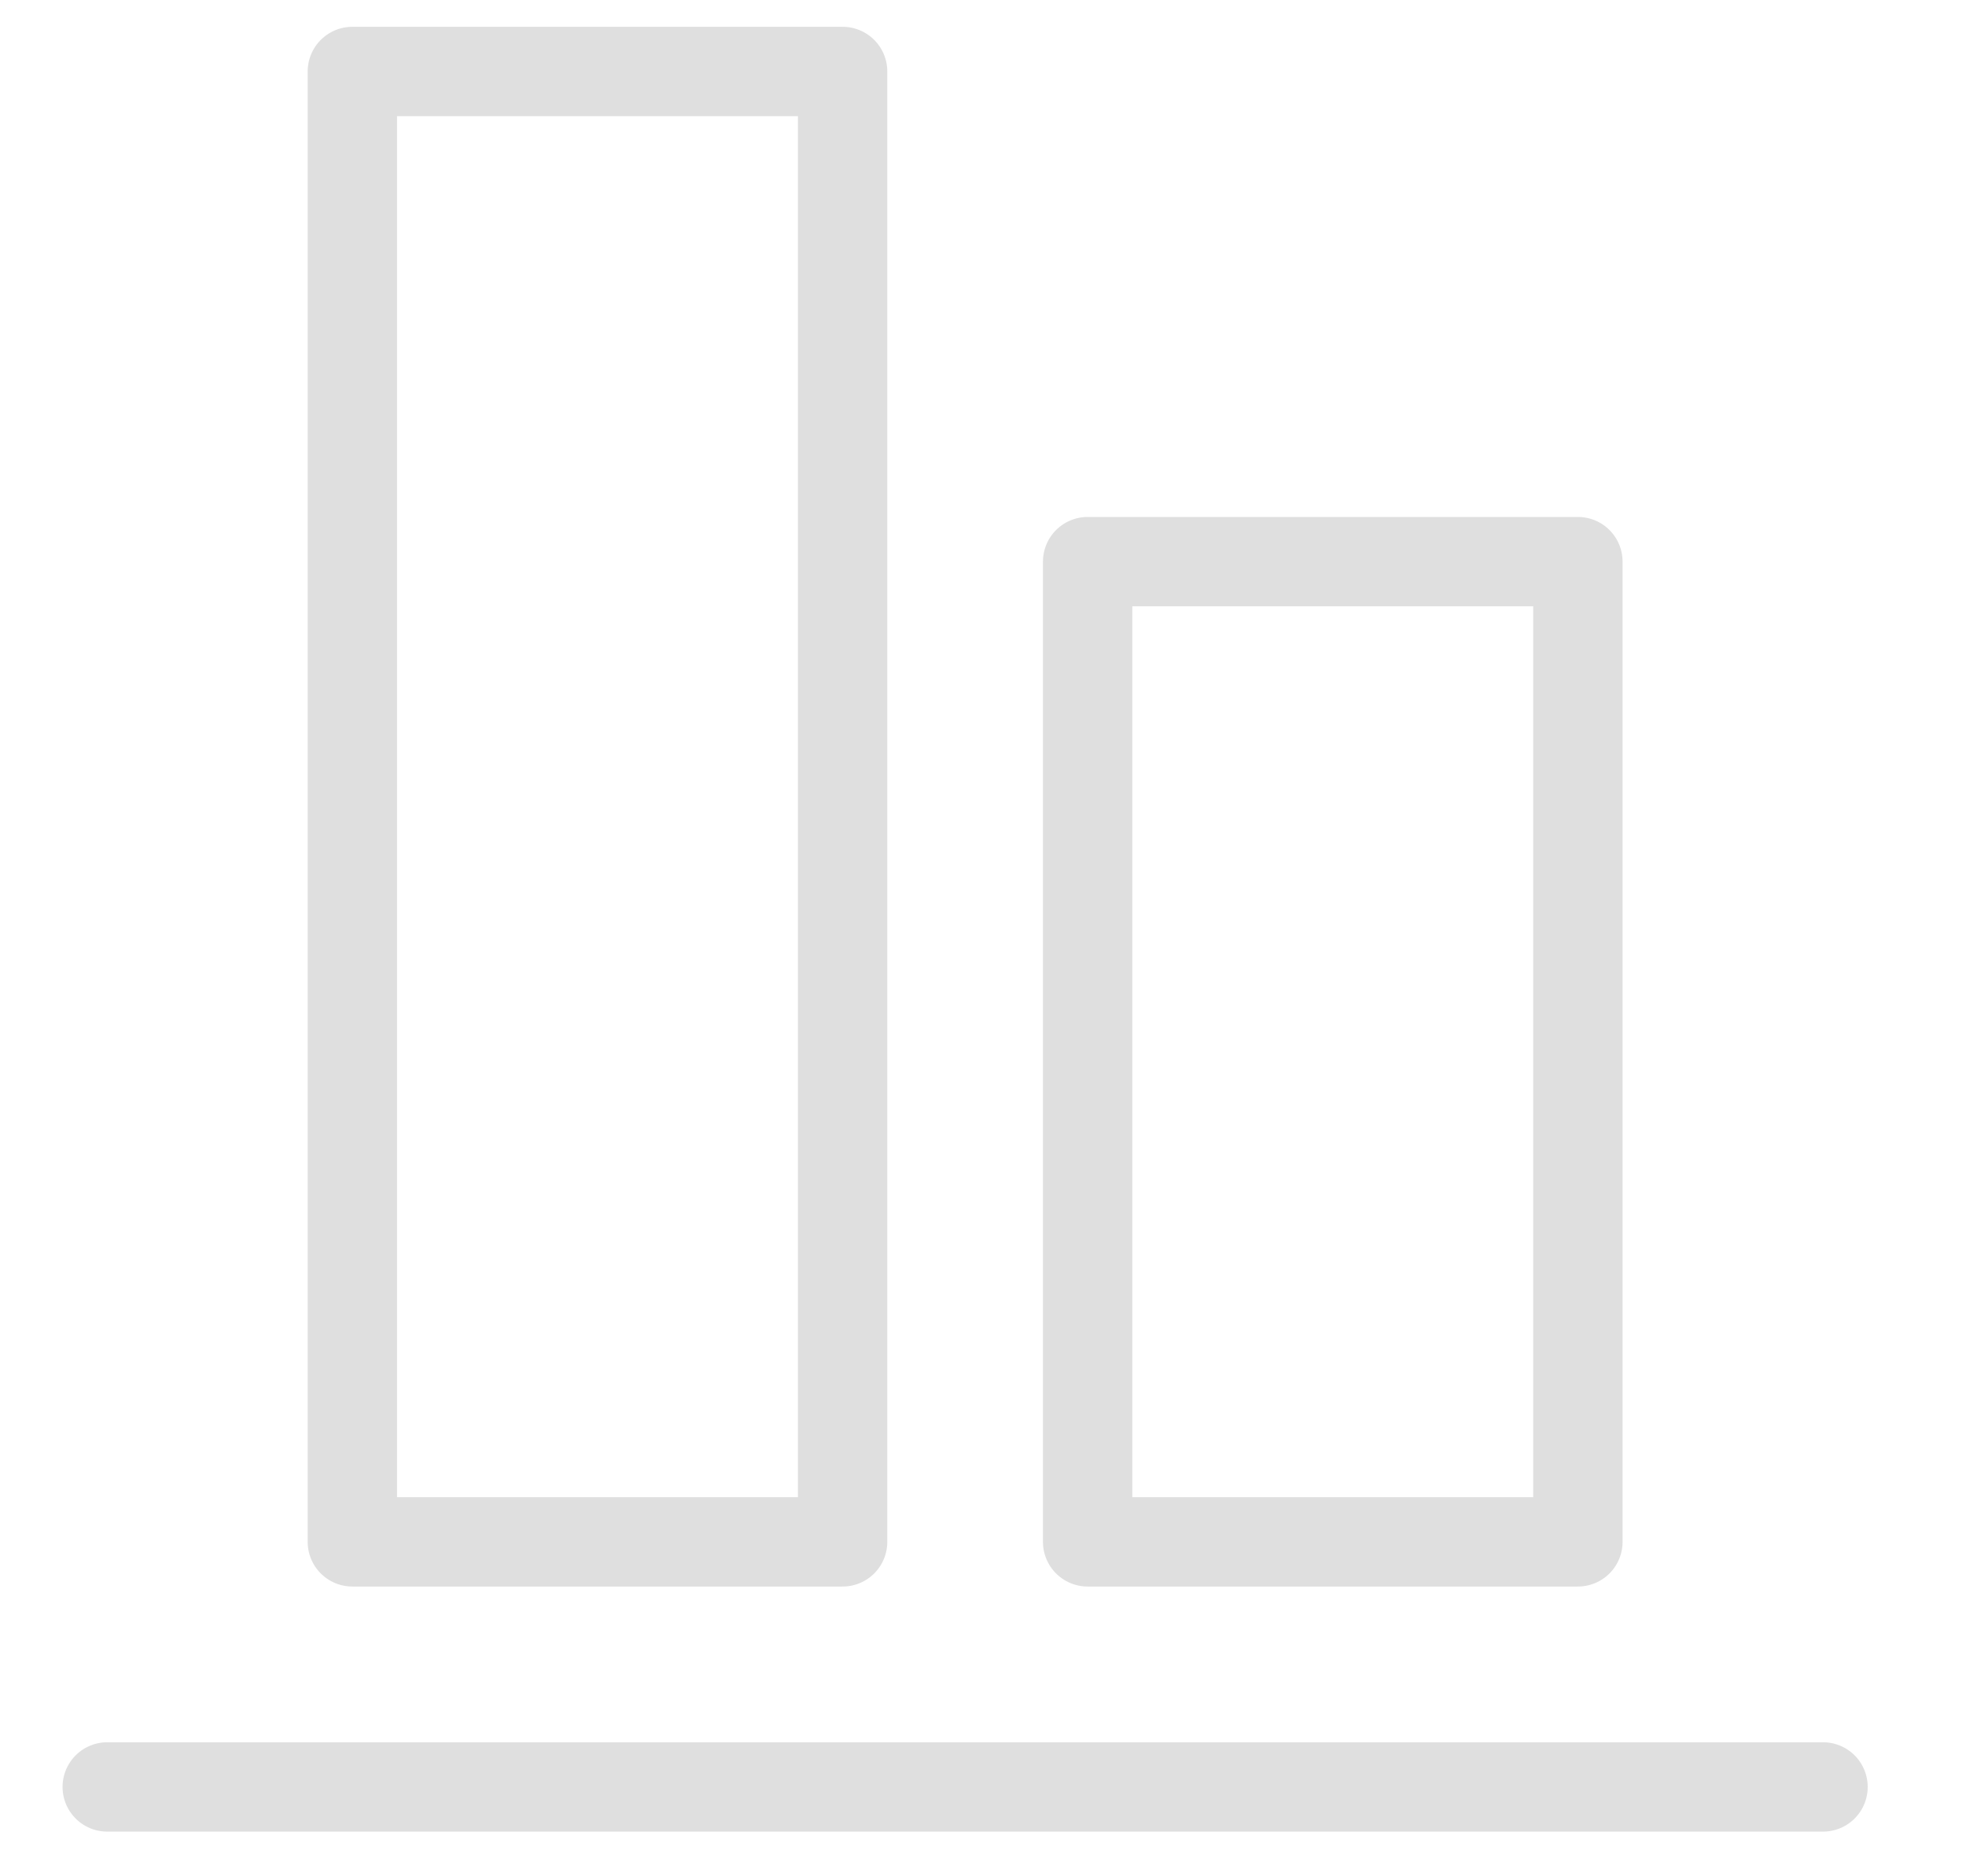 <?xml version="1.0" encoding="UTF-8" standalone="no"?><!DOCTYPE svg PUBLIC "-//W3C//DTD SVG 1.1//EN" "http://www.w3.org/Graphics/SVG/1.1/DTD/svg11.dtd"><svg width="100%" height="100%" viewBox="0 0 22 21" version="1.1" xmlns="http://www.w3.org/2000/svg" xmlns:xlink="http://www.w3.org/1999/xlink" xml:space="preserve" xmlns:serif="http://www.serif.com/" style="fill-rule:evenodd;clip-rule:evenodd;stroke-linecap:round;stroke-linejoin:round;stroke-miterlimit:1.5;"><g id="operation-align-bottom"><path d="M1.2,20l19.2,0" style="fill:none;stroke:#dfdfdf;stroke-width:1px;"/><path d="M3.943,0.8l0,16.457l5.486,0l0,-16.457l-5.486,0Z" style="fill:none;stroke:#dfdfdf;stroke-width:1px;"/><path d="M12.171,6.286l0,10.971l5.486,0l0,-10.971l-5.486,0Z" style="fill:none;stroke:#dfdfdf;stroke-width:1px;"/></g></svg>